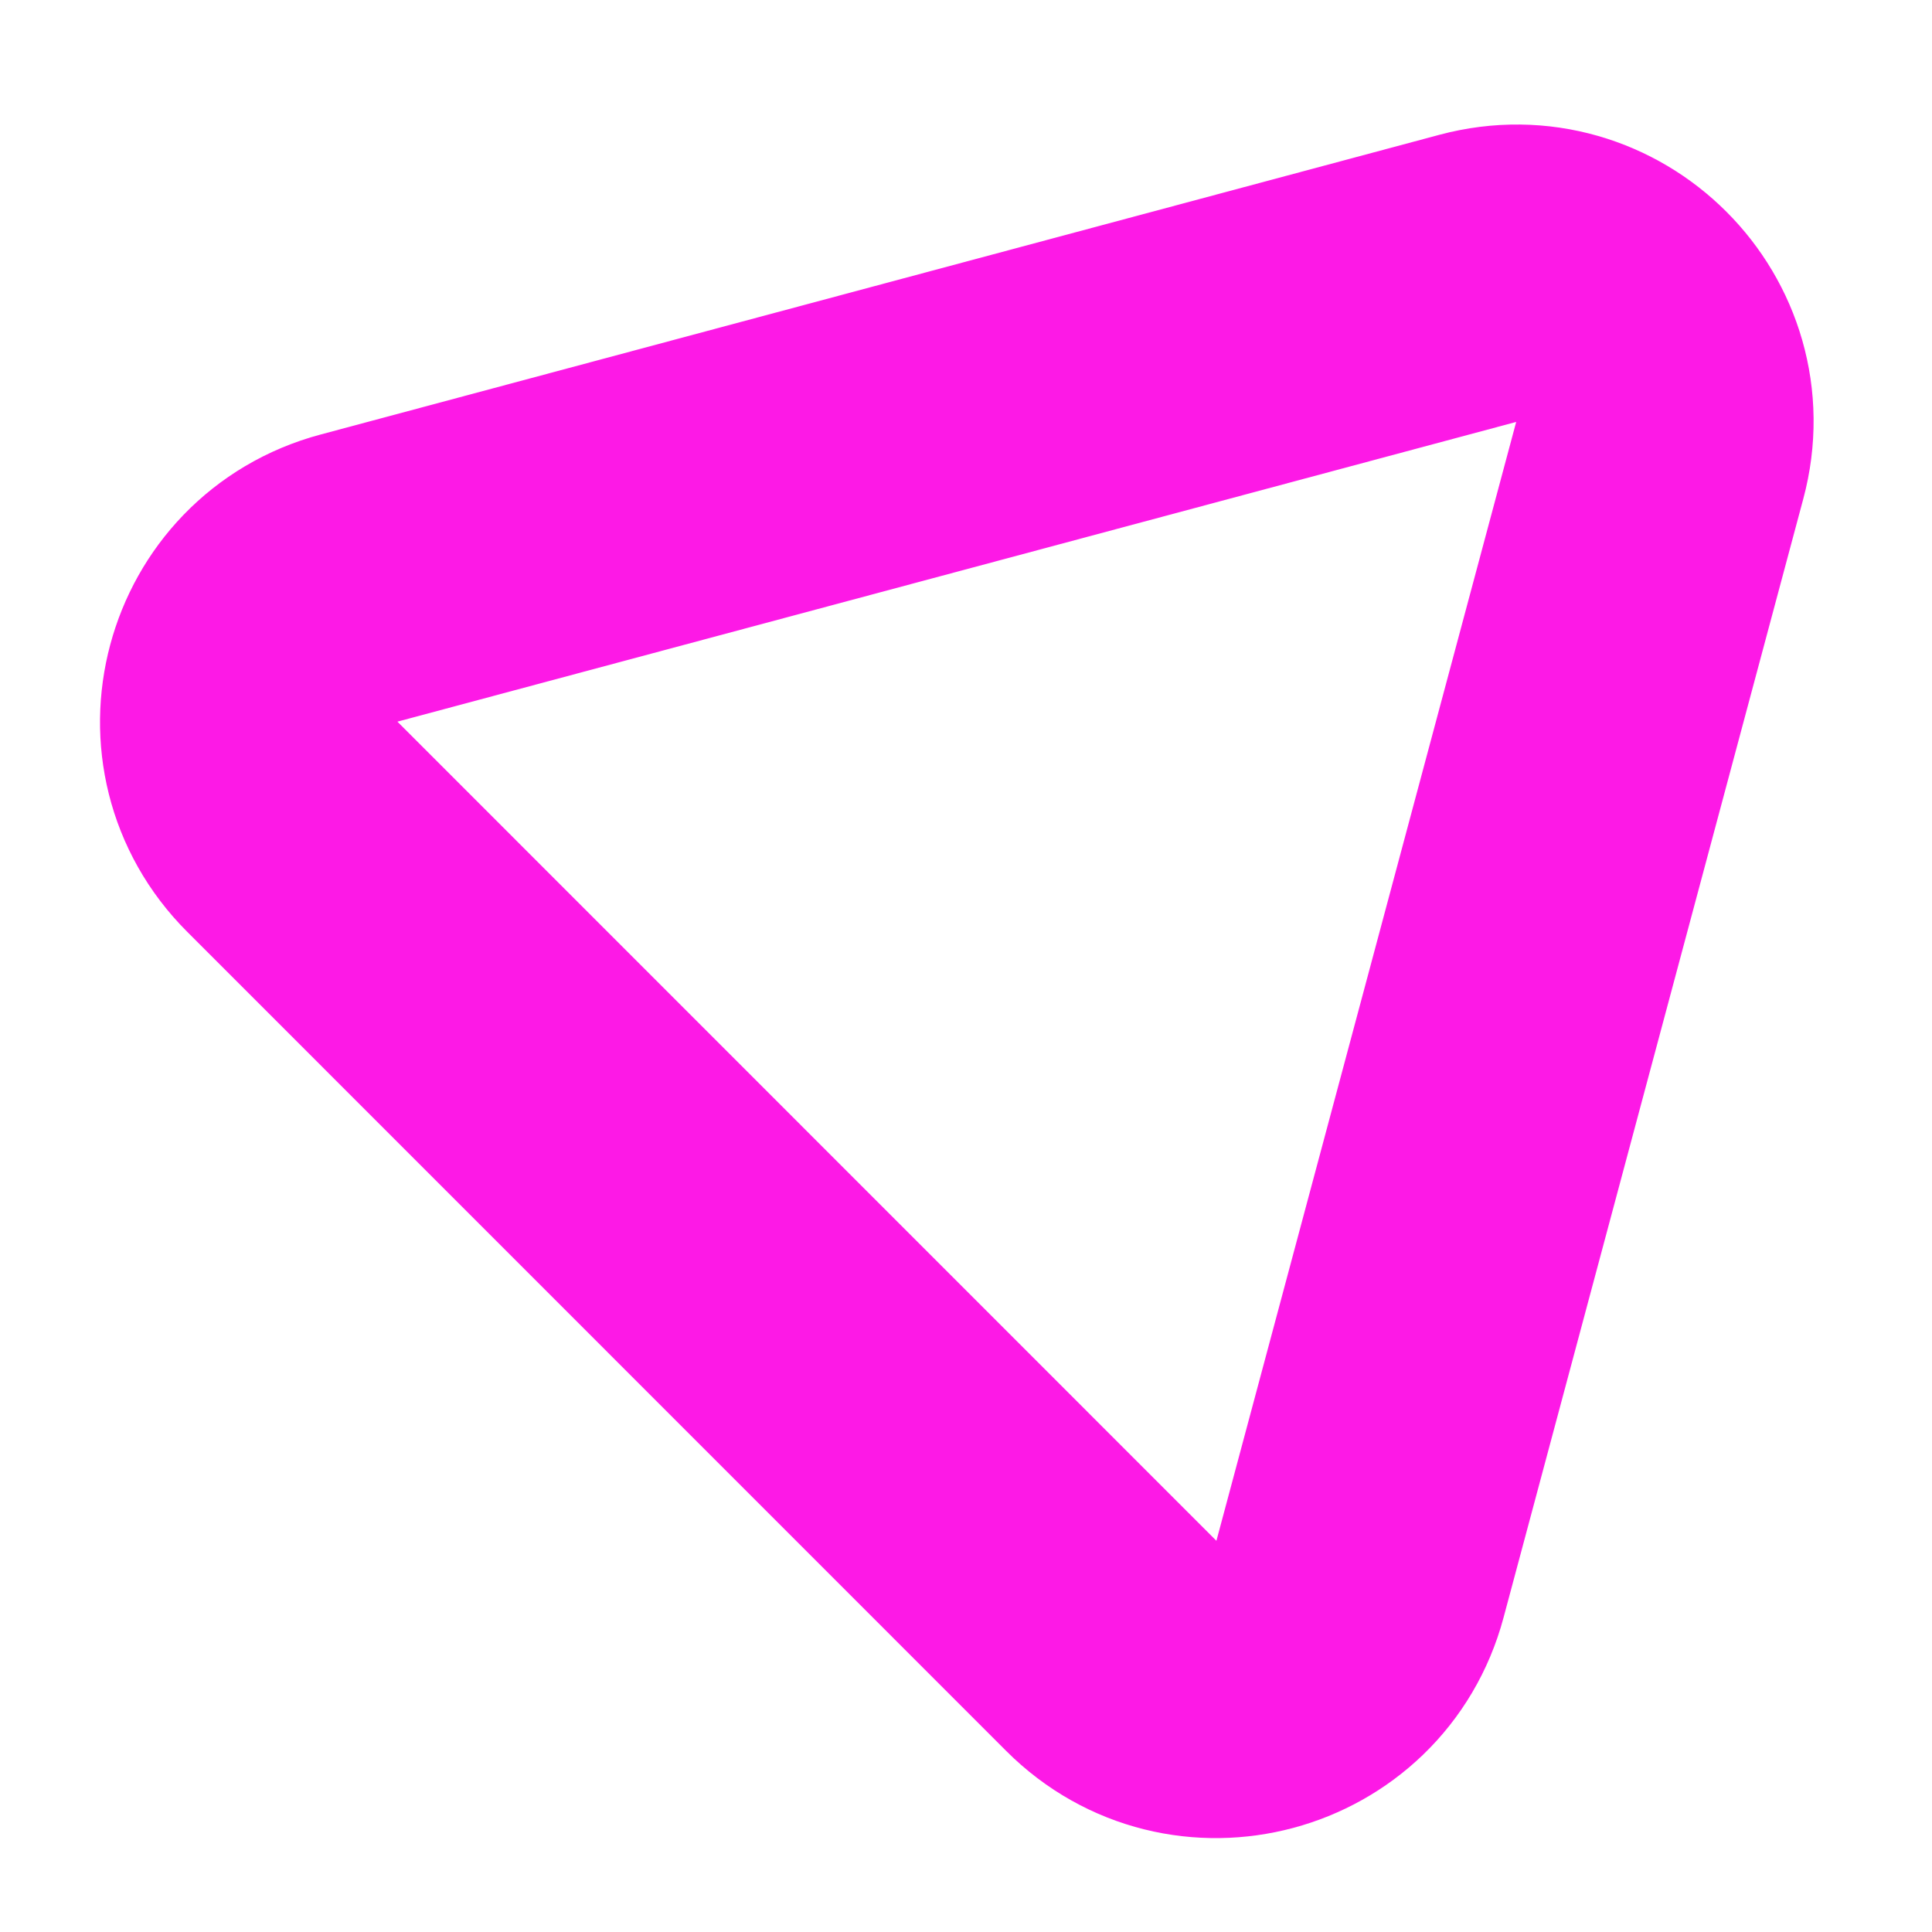 <svg width="13" height="13" viewBox="0 0 13 13" fill="none" xmlns="http://www.w3.org/2000/svg">
<path id="Polygon 4" d="M11.168 3.098L9.151 10.626C8.952 11.37 8.022 11.619 7.478 11.075L1.967 5.563C1.422 5.019 1.671 4.089 2.415 3.89L9.944 1.873C10.687 1.674 11.368 2.354 11.168 3.098Z" stroke="#FD19E6" stroke-width="2"/>
</svg>
